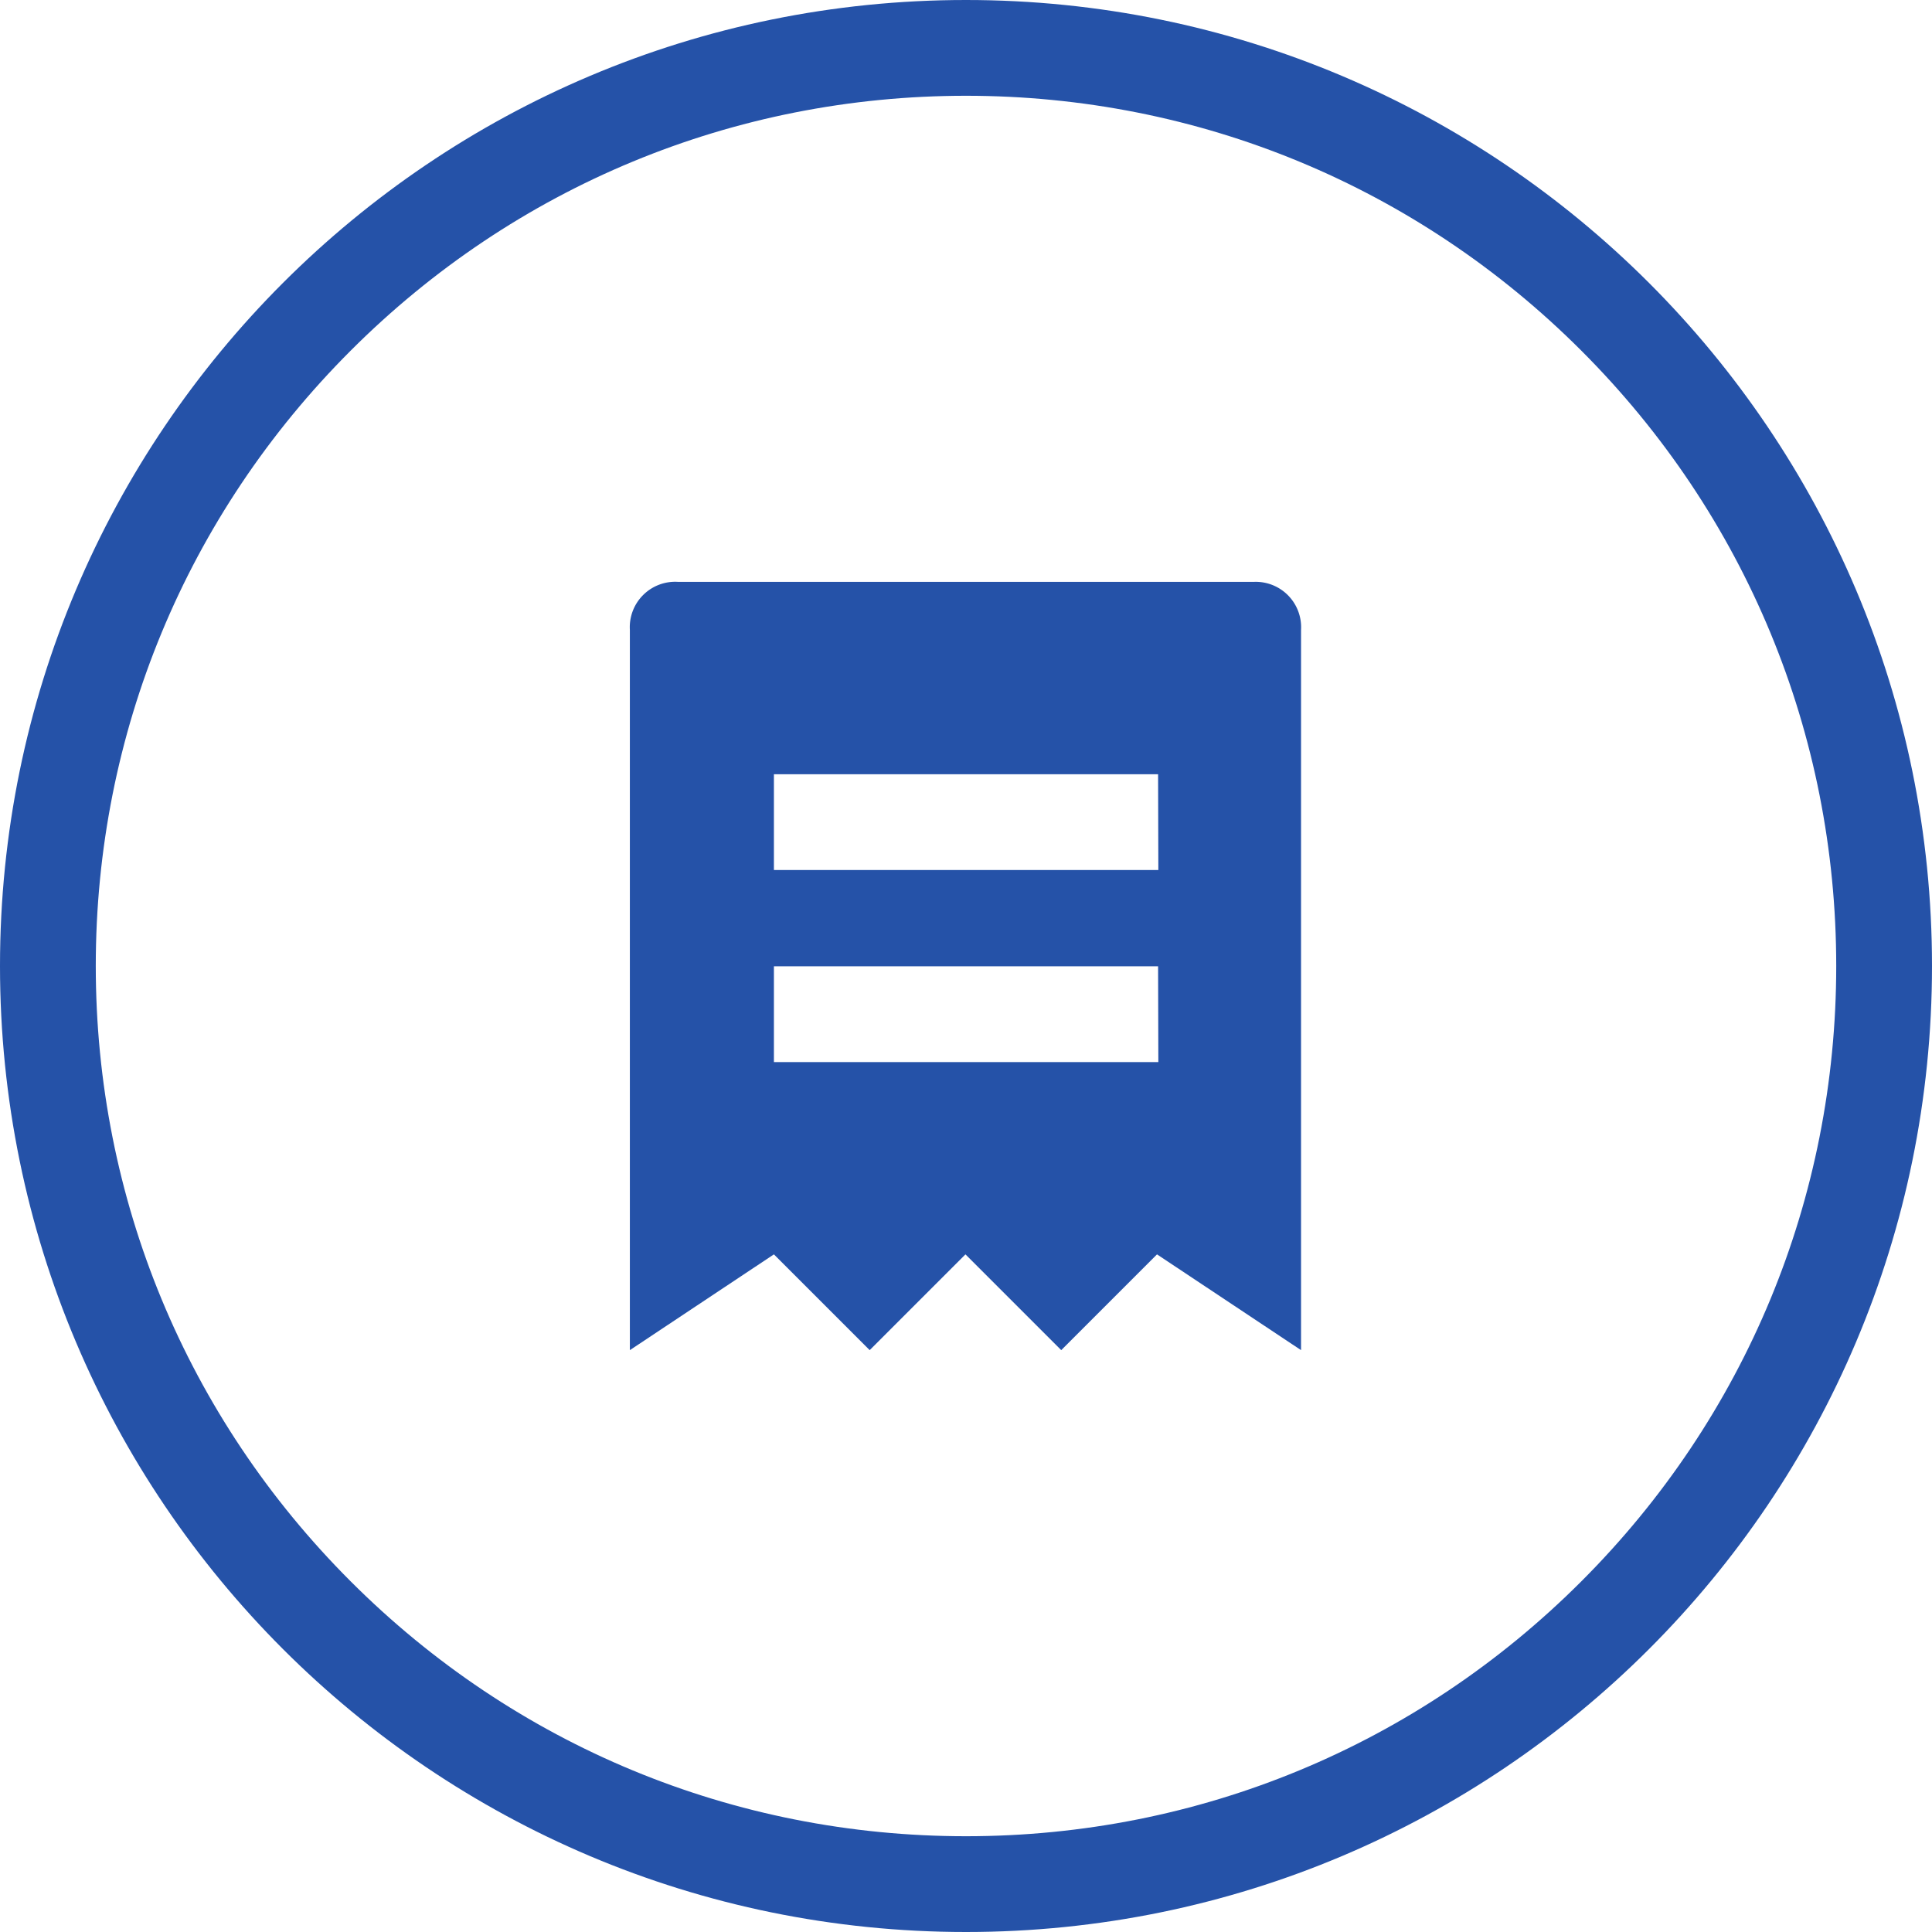 <svg id="Componente_10_1" data-name="Componente 10 – 1" xmlns="http://www.w3.org/2000/svg" width="30.259" height="30.259" viewBox="0 0 30.259 30.259">
  <g id="Grupo_9863" data-name="Grupo 9863" transform="translate(-921 -14)">
    <g id="Trazado_404" data-name="Trazado 404" transform="translate(921 14)" fill="none">
      <path d="M15.129,0A15.129,15.129,0,1,1,0,15.129,15.129,15.129,0,0,1,15.129,0Z" stroke="none"/>
      <path d="M 15.129 1.5 C 11.489 1.5 8.066 2.918 5.492 5.492 C 2.918 8.066 1.5 11.489 1.5 15.129 C 1.5 18.77 2.918 22.193 5.492 24.767 C 8.066 27.341 11.489 28.759 15.129 28.759 C 18.77 28.759 22.193 27.341 24.767 24.767 C 27.341 22.193 28.759 18.77 28.759 15.129 C 28.759 11.489 27.341 8.066 24.767 5.492 C 22.193 2.918 18.77 1.5 15.129 1.5 M 15.129 -5.7220458984375e-06 C 23.485 -5.7220458984375e-06 30.259 6.774 30.259 15.129 C 30.259 23.485 23.485 30.259 15.129 30.259 C 6.774 30.259 -5.7220458984375e-06 23.485 -5.7220458984375e-06 15.129 C -5.7220458984375e-06 6.774 6.774 -5.7220458984375e-06 15.129 -5.7220458984375e-06 Z" stroke="none" fill="#2552a8"/>
    </g>
  </g>
  <g id="icon_Invoices" transform="translate(9.865 9.113)">
    <path id="Trazado_102" data-name="Trazado 102" d="M10.777,0H1.752A.711.711,0,0,0,1,.752V12.033l2.256-1.5,1.5,1.5,1.5-1.5,1.5,1.5,1.5-1.5,2.256,1.5V.752A.711.711,0,0,0,10.777,0Zm-1.5,7.521H3.256v-1.5H9.273Zm0-3.008H3.256v-1.5H9.273Z" transform="translate(-1)" fill="#2552a8"/>
  </g>
</svg>

